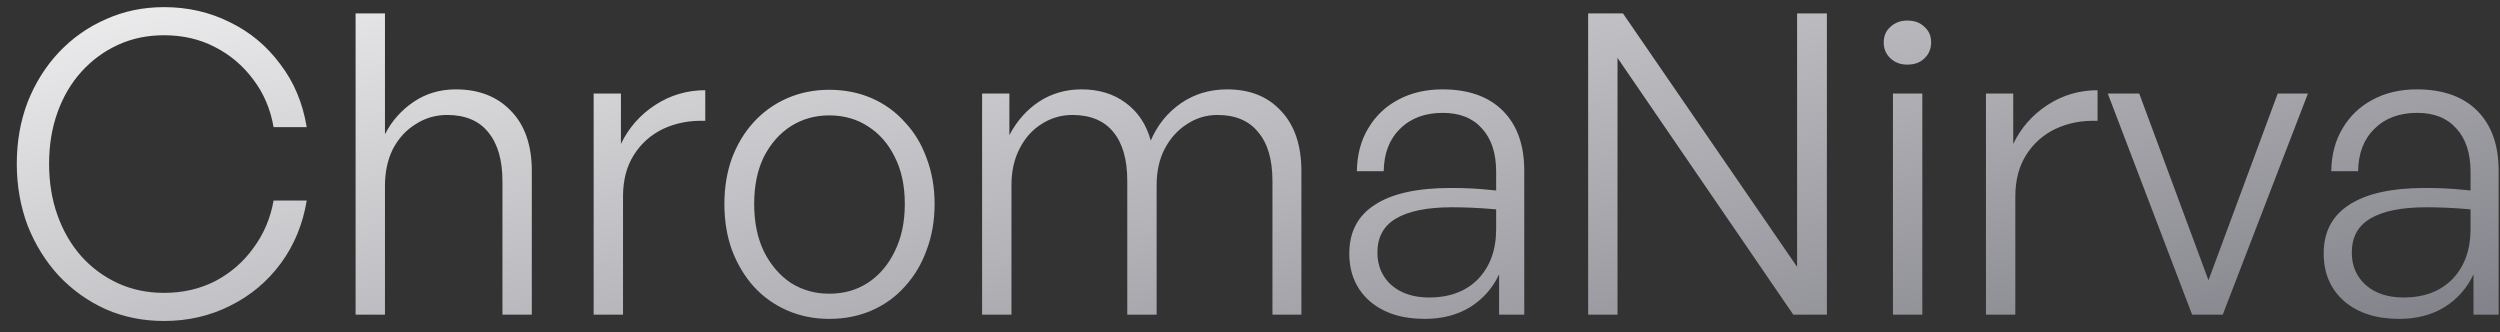 <svg width="143" height="19" viewBox="0 0 143 19" fill="none" xmlns="http://www.w3.org/2000/svg">
<rect x="0" y="0" width="143" height="19" fill="#333333" stroke="none"/>
<path d="M9.384 18.36C8.184 18.36 7.072 18.136 6.048 17.688C5.024 17.224 4.128 16.584 3.36 15.768C2.608 14.952 2.016 14 1.584 12.912C1.168 11.808 0.96 10.624 0.96 9.36C0.96 8.096 1.168 6.92 1.584 5.832C2.016 4.744 2.608 3.8 3.36 3C4.128 2.184 5.024 1.552 6.048 1.104C7.072 0.64 8.184 0.408 9.384 0.408C10.744 0.408 12 0.696 13.152 1.272C14.304 1.832 15.264 2.632 16.032 3.672C16.816 4.696 17.32 5.896 17.544 7.272H15.648C15.472 6.248 15.088 5.344 14.496 4.56C13.904 3.76 13.168 3.136 12.288 2.688C11.424 2.24 10.456 2.016 9.384 2.016C8.424 2.016 7.544 2.2 6.744 2.568C5.944 2.936 5.248 3.448 4.656 4.104C4.064 4.76 3.608 5.536 3.288 6.432C2.968 7.328 2.808 8.304 2.808 9.36C2.808 10.432 2.968 11.416 3.288 12.312C3.608 13.208 4.064 13.992 4.656 14.664C5.248 15.32 5.944 15.832 6.744 16.2C7.544 16.568 8.424 16.752 9.384 16.752C10.456 16.752 11.432 16.528 12.312 16.08C13.192 15.616 13.92 14.984 14.496 14.184C15.088 13.384 15.472 12.48 15.648 11.472H17.544C17.32 12.832 16.824 14.032 16.056 15.072C15.288 16.112 14.32 16.92 13.152 17.496C12 18.072 10.744 18.36 9.384 18.36ZM22.02 10.632V18H20.34V0.768H22.02V7.68C22.404 6.928 22.948 6.312 23.652 5.832C24.356 5.352 25.164 5.112 26.076 5.112C27.388 5.112 28.436 5.52 29.22 6.336C30.02 7.152 30.42 8.304 30.42 9.792V18H28.74V10.368C28.74 9.152 28.468 8.216 27.924 7.56C27.396 6.904 26.612 6.576 25.572 6.576C24.916 6.576 24.316 6.752 23.772 7.104C23.228 7.44 22.796 7.912 22.476 8.52C22.172 9.128 22.02 9.832 22.02 10.632ZM35.637 11.232V18H33.957V5.352H35.517V8.232C35.965 7.304 36.621 6.56 37.485 6C38.349 5.44 39.301 5.16 40.341 5.16V6.912C39.461 6.88 38.661 7.032 37.941 7.368C37.237 7.704 36.677 8.2 36.261 8.856C35.845 9.512 35.637 10.304 35.637 11.232ZM47.435 18.24C46.571 18.24 45.771 18.08 45.035 17.76C44.299 17.44 43.659 16.984 43.115 16.392C42.587 15.8 42.171 15.104 41.867 14.304C41.579 13.504 41.435 12.624 41.435 11.664C41.435 10.72 41.579 9.848 41.867 9.048C42.171 8.248 42.587 7.56 43.115 6.984C43.659 6.392 44.299 5.936 45.035 5.616C45.771 5.296 46.571 5.136 47.435 5.136C48.315 5.136 49.123 5.296 49.859 5.616C50.595 5.936 51.227 6.392 51.755 6.984C52.299 7.56 52.715 8.248 53.003 9.048C53.307 9.848 53.459 10.72 53.459 11.664C53.459 12.624 53.307 13.504 53.003 14.304C52.715 15.104 52.299 15.8 51.755 16.392C51.227 16.984 50.595 17.44 49.859 17.76C49.123 18.08 48.315 18.24 47.435 18.24ZM47.435 16.8C48.267 16.8 49.003 16.592 49.643 16.176C50.299 15.744 50.811 15.144 51.179 14.376C51.563 13.608 51.755 12.704 51.755 11.664C51.755 10.624 51.563 9.728 51.179 8.976C50.811 8.224 50.299 7.64 49.643 7.224C49.003 6.808 48.267 6.6 47.435 6.6C46.619 6.6 45.883 6.808 45.227 7.224C44.587 7.64 44.075 8.224 43.691 8.976C43.323 9.728 43.139 10.624 43.139 11.664C43.139 12.704 43.323 13.608 43.691 14.376C44.075 15.144 44.587 15.744 45.227 16.176C45.883 16.592 46.619 16.8 47.435 16.8ZM57.856 18H56.176V5.352H57.736V7.728C58.168 6.912 58.736 6.272 59.44 5.808C60.16 5.344 60.968 5.112 61.864 5.112C62.856 5.112 63.696 5.368 64.384 5.88C65.088 6.392 65.568 7.112 65.824 8.04C66.208 7.144 66.784 6.432 67.552 5.904C68.32 5.376 69.2 5.112 70.192 5.112C71.504 5.112 72.536 5.528 73.288 6.36C74.056 7.176 74.44 8.32 74.44 9.792V18H72.784V10.344C72.784 9.128 72.512 8.2 71.968 7.56C71.44 6.904 70.664 6.576 69.64 6.576C69 6.576 68.416 6.752 67.888 7.104C67.36 7.44 66.936 7.912 66.616 8.52C66.312 9.112 66.16 9.8 66.16 10.584V18H64.48V10.344C64.48 9.128 64.216 8.2 63.688 7.56C63.16 6.904 62.376 6.576 61.336 6.576C60.696 6.576 60.104 6.752 59.56 7.104C59.032 7.44 58.616 7.912 58.312 8.52C58.008 9.112 57.856 9.8 57.856 10.584V18ZM85.748 18V15.696C85.38 16.48 84.828 17.104 84.092 17.568C83.356 18.016 82.492 18.24 81.5 18.24C80.188 18.24 79.14 17.904 78.356 17.232C77.572 16.544 77.18 15.632 77.18 14.496C77.18 13.264 77.668 12.336 78.644 11.712C79.62 11.072 81.068 10.752 82.988 10.752C83.372 10.752 83.748 10.76 84.116 10.776C84.484 10.792 84.972 10.832 85.58 10.896V9.816C85.58 8.76 85.308 7.936 84.764 7.344C84.236 6.752 83.492 6.456 82.532 6.456C81.508 6.456 80.692 6.76 80.084 7.368C79.476 7.96 79.164 8.768 79.148 9.792H77.612C77.628 8.848 77.844 8.032 78.26 7.344C78.676 6.64 79.244 6.096 79.964 5.712C80.7 5.312 81.548 5.112 82.508 5.112C83.996 5.112 85.148 5.52 85.964 6.336C86.78 7.152 87.188 8.296 87.188 9.768V18H85.748ZM78.788 14.448C78.788 15.216 79.06 15.84 79.604 16.32C80.148 16.784 80.86 17.016 81.74 17.016C82.924 17.016 83.86 16.664 84.548 15.96C85.236 15.24 85.58 14.288 85.58 13.104V11.976C85.036 11.928 84.564 11.896 84.164 11.88C83.78 11.864 83.412 11.856 83.06 11.856C81.636 11.856 80.564 12.072 79.844 12.504C79.14 12.92 78.788 13.568 78.788 14.448ZM102.578 18L92.522 3.312V18H90.842V0.768H92.834L102.794 15.264V0.768H104.498V18H102.578ZM109.957 18H108.277V5.352H109.957V18ZM110.461 2.424C110.461 2.792 110.333 3.096 110.077 3.336C109.837 3.576 109.509 3.696 109.093 3.696C108.709 3.696 108.389 3.576 108.133 3.336C107.877 3.096 107.749 2.792 107.749 2.424C107.749 2.056 107.877 1.76 108.133 1.536C108.389 1.296 108.709 1.176 109.093 1.176C109.509 1.176 109.837 1.296 110.077 1.536C110.333 1.76 110.461 2.056 110.461 2.424ZM115.277 11.232V18H113.597V5.352H115.157V8.232C115.605 7.304 116.261 6.56 117.125 6C117.989 5.44 118.941 5.16 119.981 5.16V6.912C119.101 6.88 118.301 7.032 117.581 7.368C116.877 7.704 116.317 8.2 115.901 8.856C115.485 9.512 115.277 10.304 115.277 11.232ZM132.013 5.352L127.141 18H125.389L120.565 5.352H122.365L126.325 16.032L130.285 5.352H132.013ZM141.483 18V15.696C141.115 16.48 140.563 17.104 139.827 17.568C139.091 18.016 138.227 18.24 137.235 18.24C135.923 18.24 134.875 17.904 134.091 17.232C133.307 16.544 132.915 15.632 132.915 14.496C132.915 13.264 133.403 12.336 134.379 11.712C135.355 11.072 136.803 10.752 138.723 10.752C139.107 10.752 139.483 10.76 139.851 10.776C140.219 10.792 140.707 10.832 141.315 10.896V9.816C141.315 8.76 141.043 7.936 140.499 7.344C139.971 6.752 139.227 6.456 138.267 6.456C137.243 6.456 136.427 6.76 135.819 7.368C135.211 7.96 134.899 8.768 134.883 9.792H133.347C133.363 8.848 133.579 8.032 133.995 7.344C134.411 6.64 134.979 6.096 135.699 5.712C136.435 5.312 137.283 5.112 138.243 5.112C139.731 5.112 140.883 5.52 141.699 6.336C142.515 7.152 142.923 8.296 142.923 9.768V18H141.483ZM134.523 14.448C134.523 15.216 134.795 15.84 135.339 16.32C135.883 16.784 136.595 17.016 137.475 17.016C138.659 17.016 139.595 16.664 140.283 15.96C140.971 15.24 141.315 14.288 141.315 13.104V11.976C140.771 11.928 140.299 11.896 139.899 11.88C139.515 11.864 139.147 11.856 138.795 11.856C137.371 11.856 136.299 12.072 135.579 12.504C134.875 12.92 134.523 13.568 134.523 14.448Z" fill="url(#paint0_linear_1_52)"/>
<defs>
<linearGradient id="paint0_linear_1_52" x1="0" y1="-7" x2="13.468" y2="54.028" gradientUnits="userSpaceOnUse">
<stop stop-color="white"/>
<stop offset="1" stop-color="#71717A"/>
</linearGradient>
</defs>
</svg>
